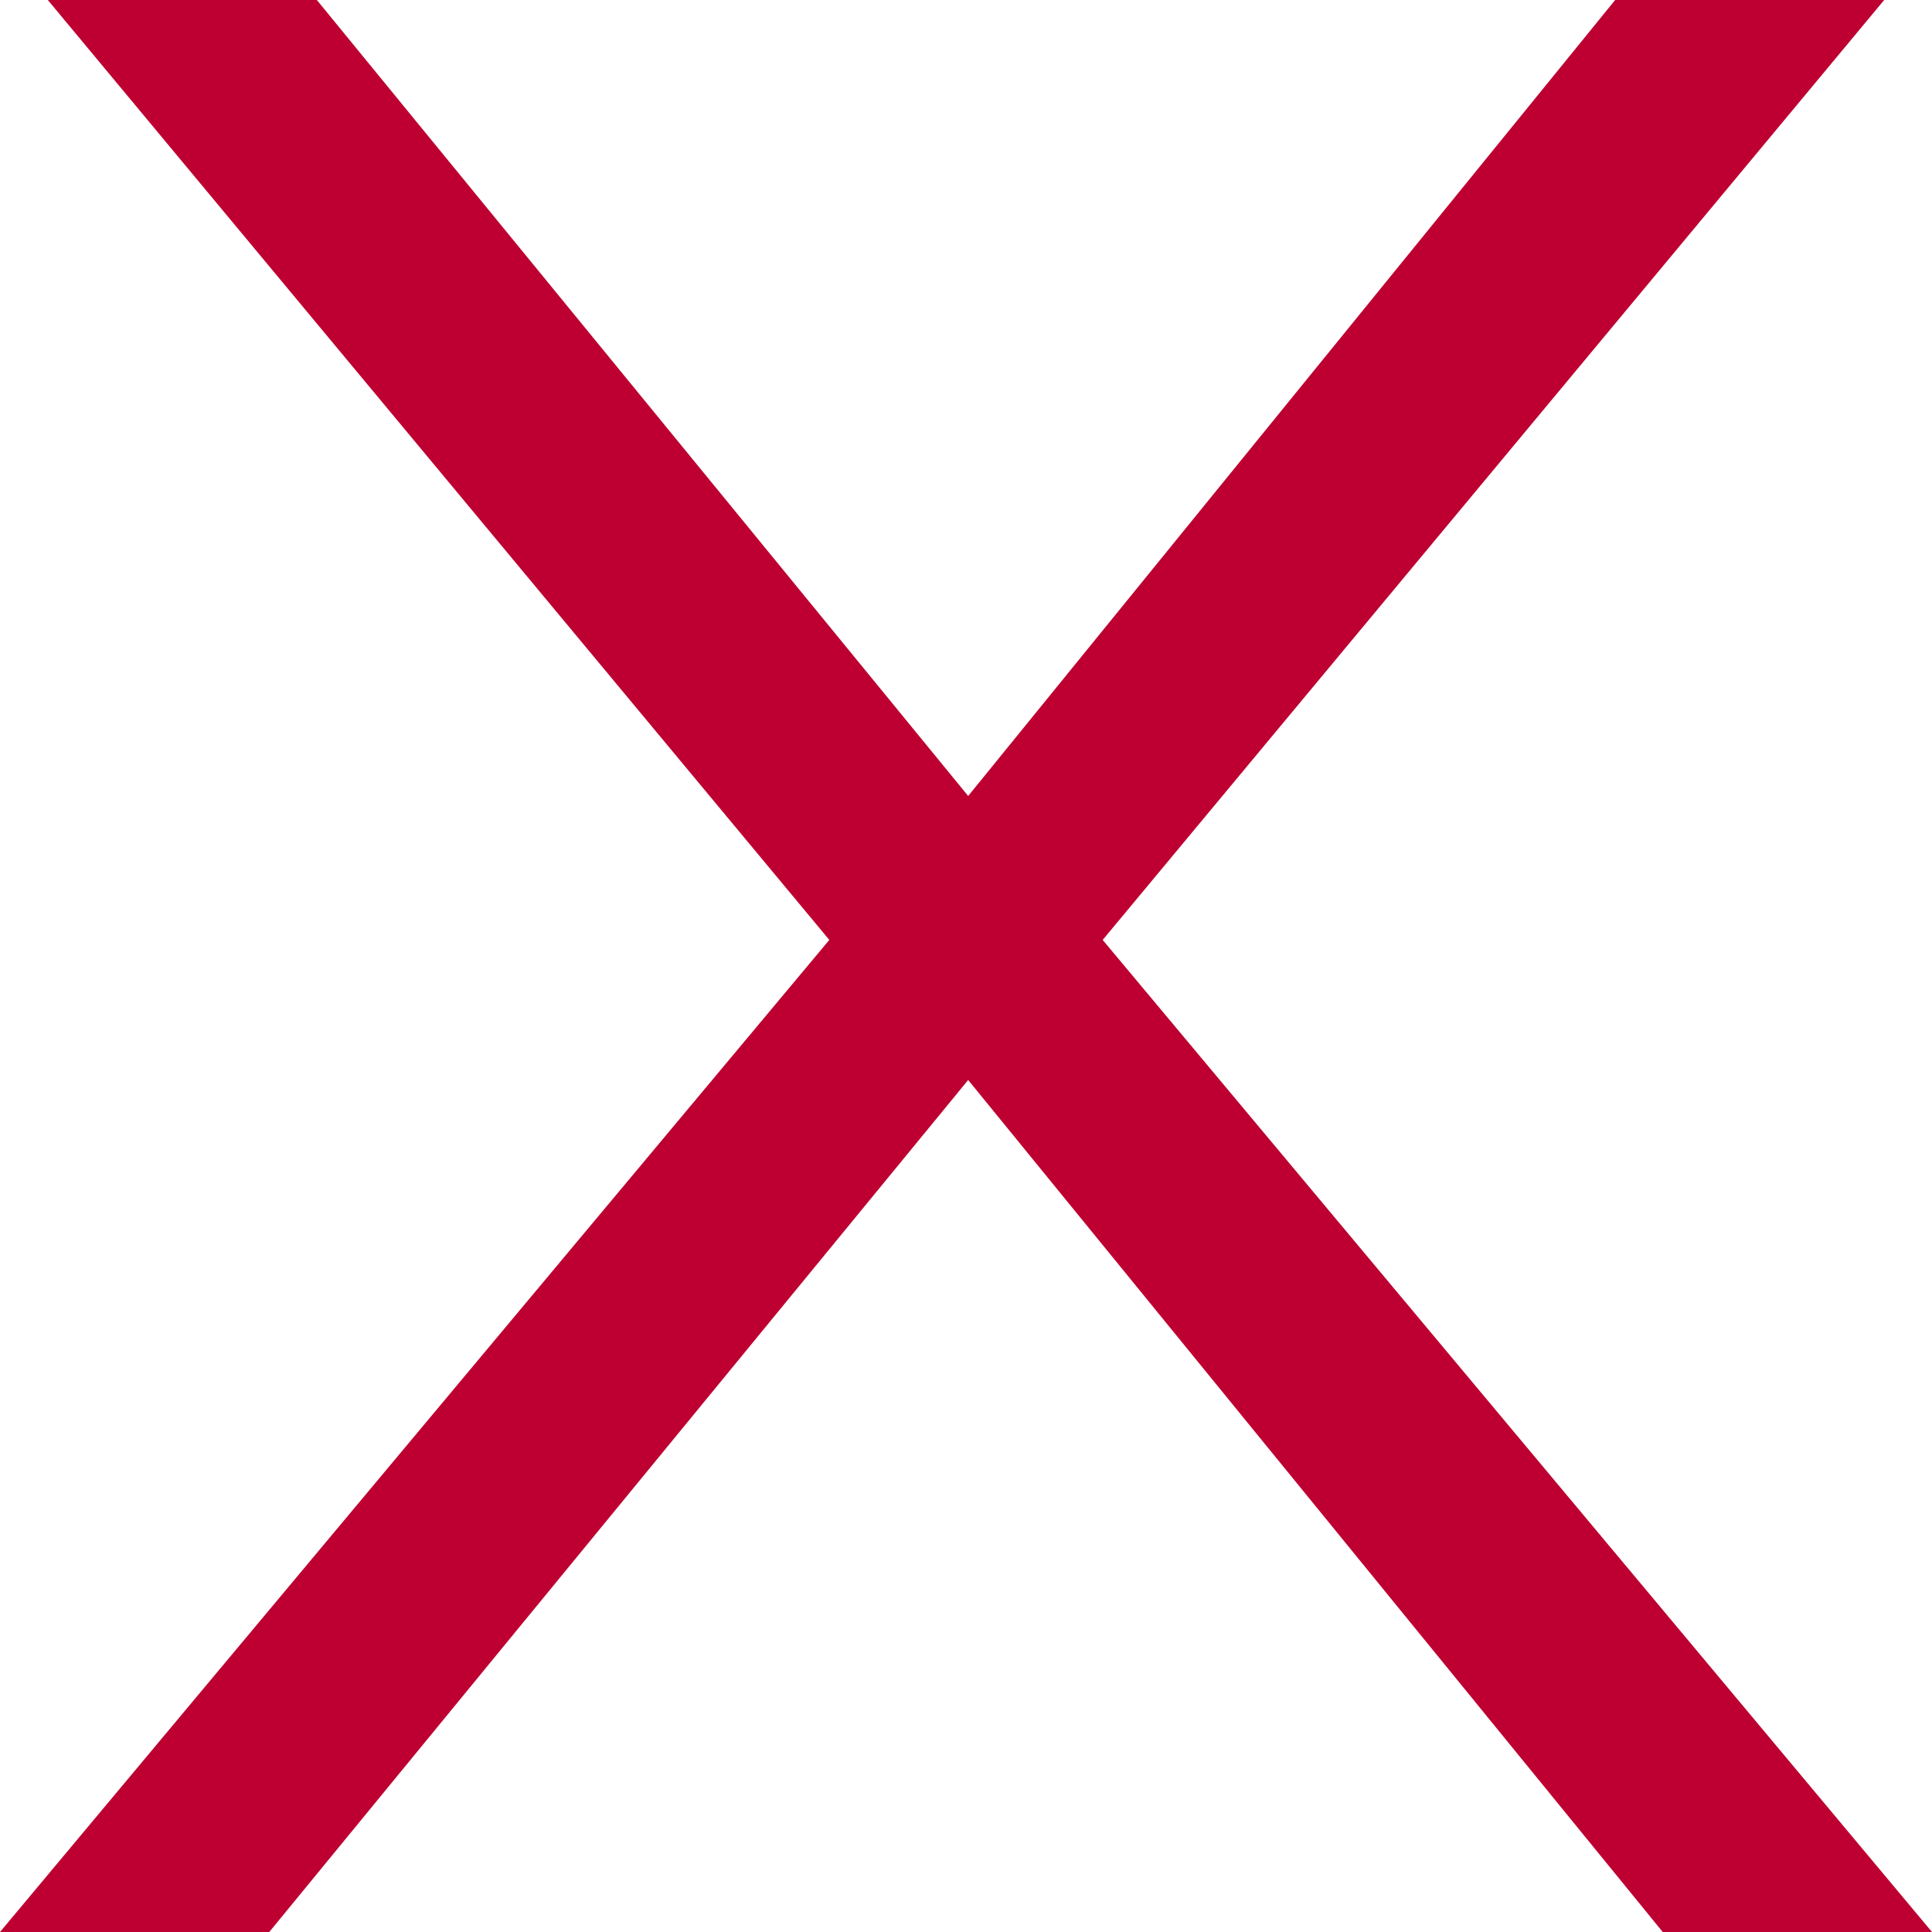 <svg width="8" height="8" viewBox="0 0 8 8" fill="none" xmlns="http://www.w3.org/2000/svg">
<path d="M8 8H6.885L4.009 4.472L1.115 8H0L3.434 3.892L0.198 0H1.312L4.009 3.296L6.688 0H7.802L4.566 3.892L8 8Z" fill="#BD0031"/>
</svg>
